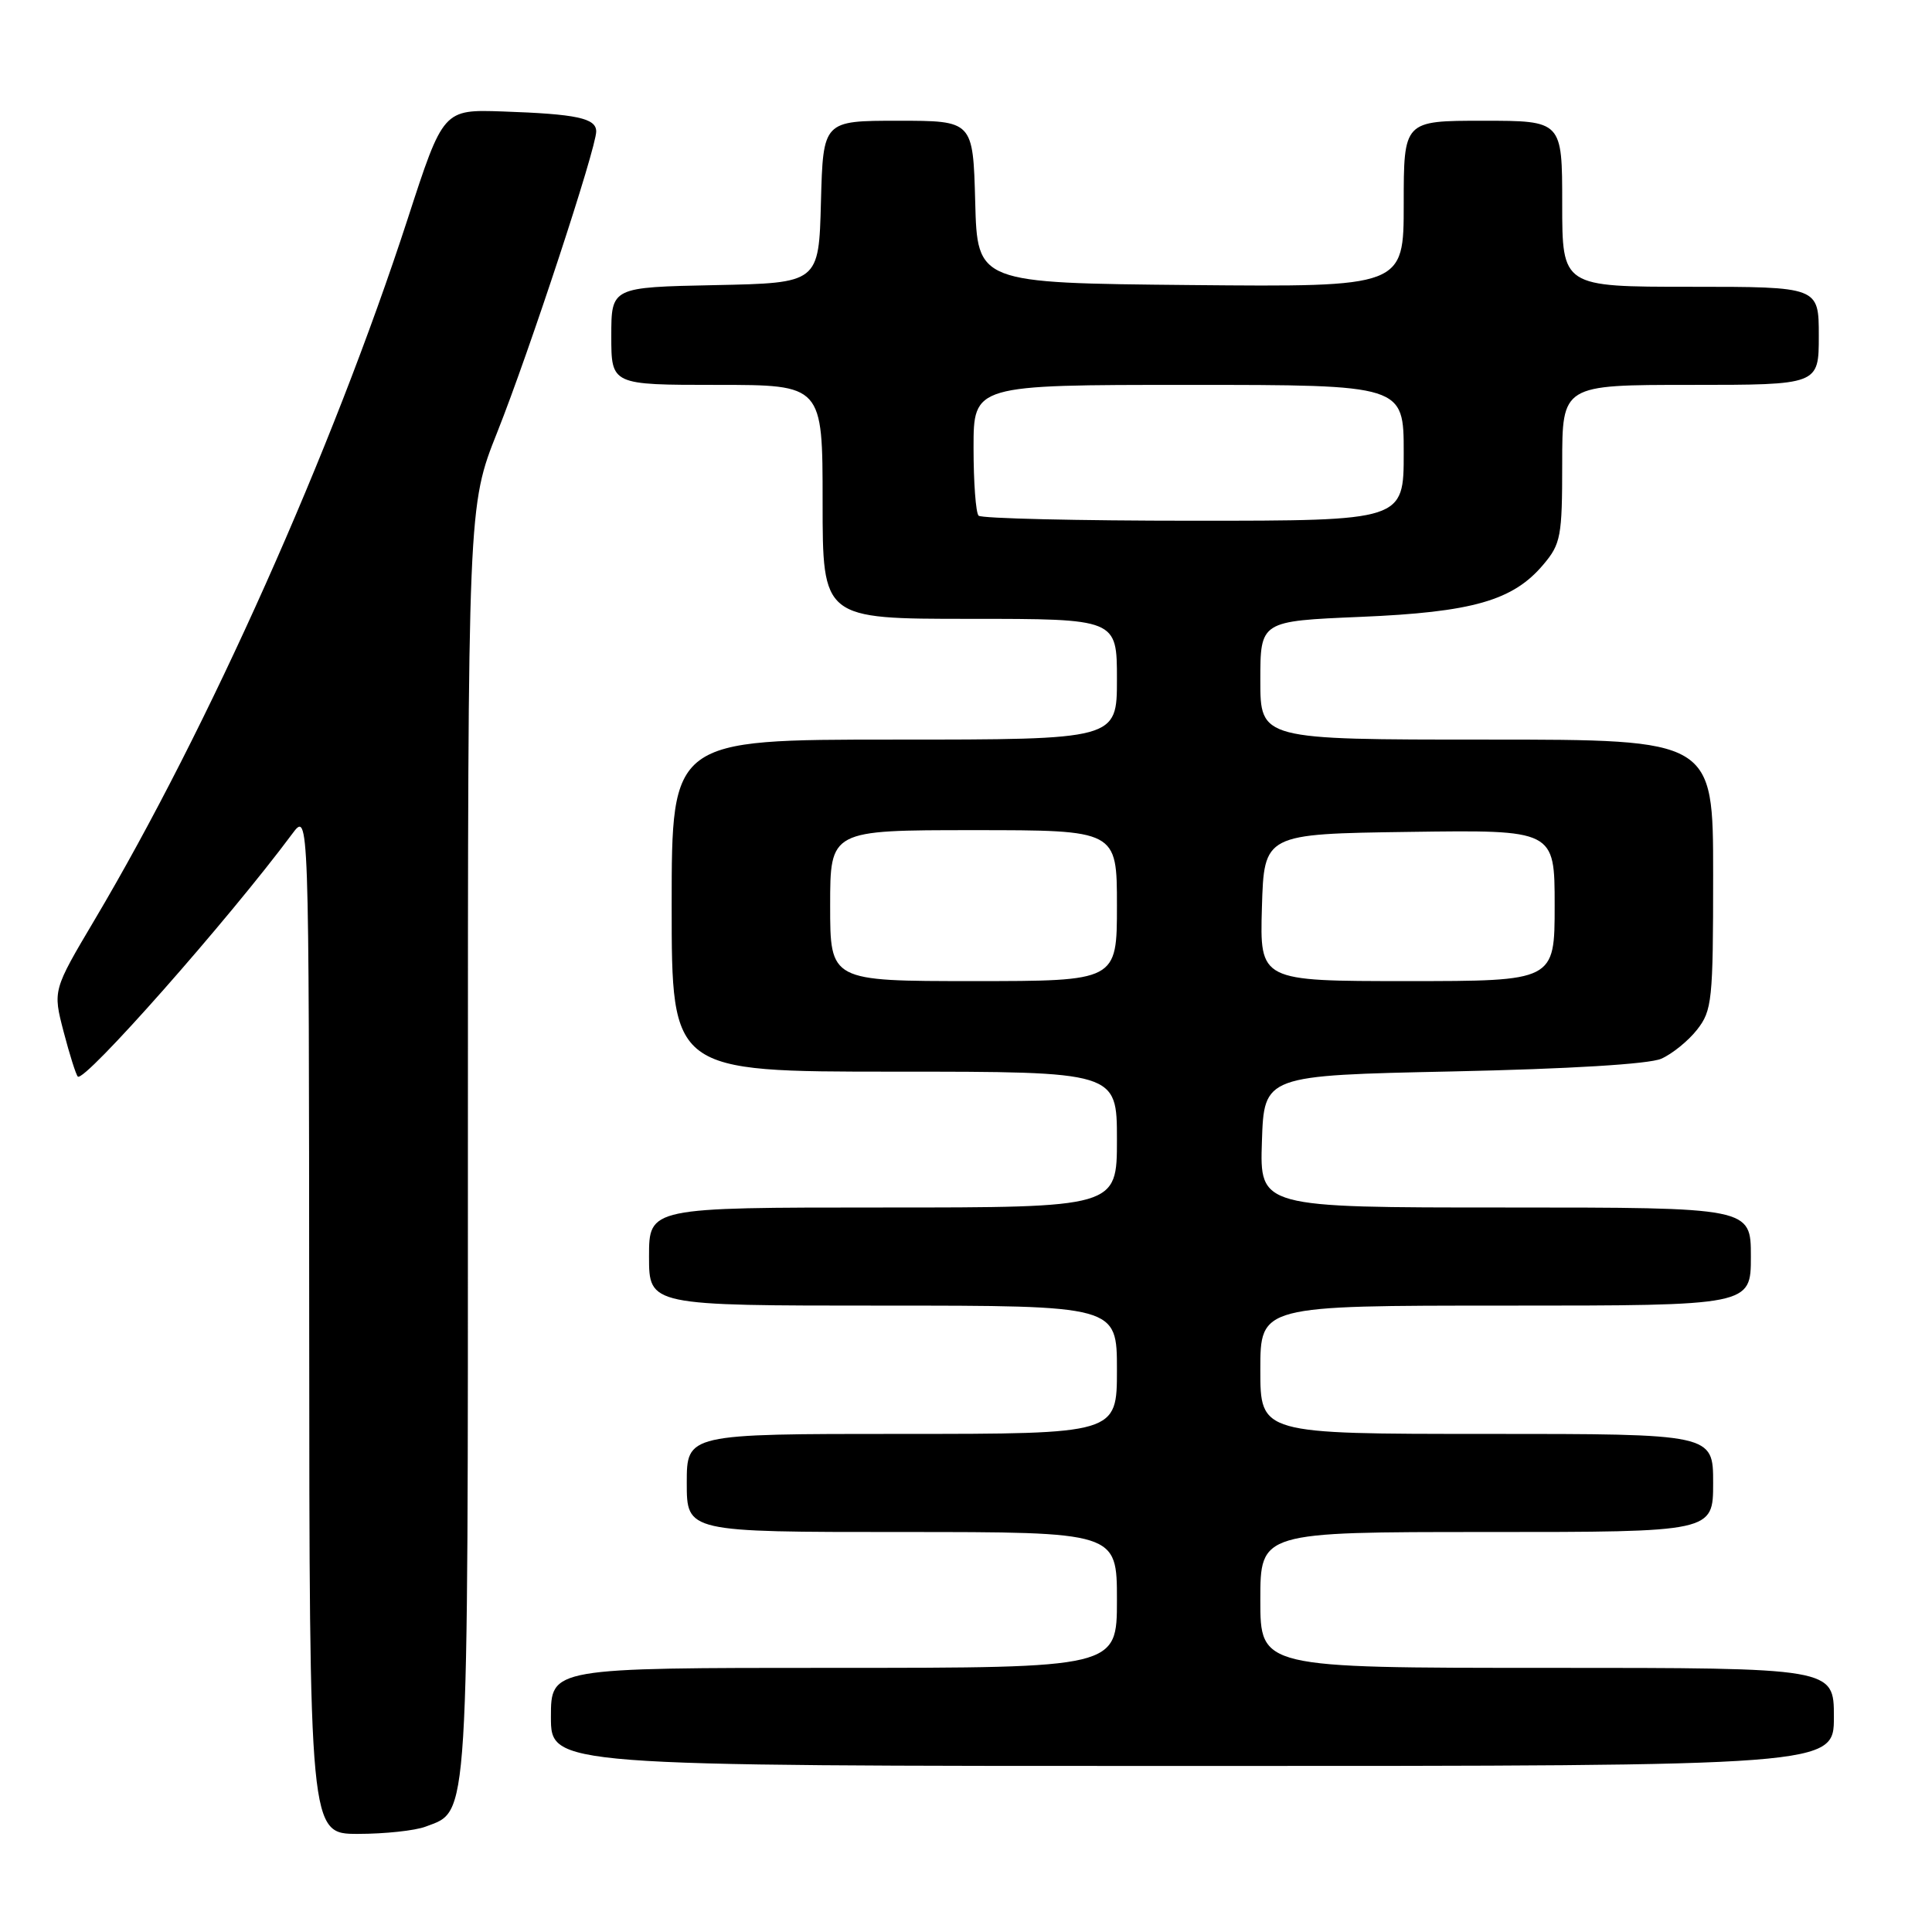<?xml version="1.0" encoding="UTF-8" standalone="no"?>
<!DOCTYPE svg PUBLIC "-//W3C//DTD SVG 1.1//EN" "http://www.w3.org/Graphics/SVG/1.1/DTD/svg11.dtd" >
<svg xmlns="http://www.w3.org/2000/svg" xmlns:xlink="http://www.w3.org/1999/xlink" version="1.1" viewBox="0 0 256 256">
 <g >
 <path fill="currentColor"
d=" M 56.39 242.04 C 62.18 239.84 62.00 242.74 62.00 151.07 C 62.00 67.04 62.00 67.04 65.89 57.27 C 70.13 46.61 79.00 19.65 79.00 17.42 C 79.00 15.66 76.43 15.11 66.62 14.77 C 58.73 14.50 58.73 14.50 54.02 29.00 C 44.02 59.73 27.60 96.49 12.55 121.86 C 7.00 131.22 7.00 131.22 8.43 136.71 C 9.22 139.73 10.06 142.40 10.31 142.65 C 11.16 143.50 30.27 121.86 38.72 110.49 C 40.94 107.50 40.94 107.50 40.97 175.25 C 41.00 243.00 41.00 243.00 47.43 243.00 C 50.97 243.00 55.00 242.57 56.39 242.04 Z  M 243.00 227.50 C 243.00 221.00 243.00 221.00 205.00 221.00 C 167.00 221.00 167.00 221.00 167.00 212.00 C 167.00 203.00 167.00 203.00 197.00 203.00 C 227.00 203.00 227.00 203.00 227.00 196.50 C 227.00 190.00 227.00 190.00 197.00 190.00 C 167.00 190.00 167.00 190.00 167.00 181.50 C 167.00 173.00 167.00 173.00 199.50 173.00 C 232.00 173.00 232.00 173.00 232.00 166.50 C 232.00 160.00 232.00 160.00 199.46 160.00 C 166.92 160.00 166.92 160.00 167.21 151.25 C 167.50 142.50 167.50 142.50 192.50 141.97 C 207.92 141.64 218.50 141.00 220.12 140.29 C 221.56 139.66 223.70 137.93 224.87 136.44 C 226.86 133.90 227.00 132.58 227.00 115.87 C 227.00 98.00 227.00 98.00 197.00 98.00 C 167.00 98.00 167.00 98.00 167.00 90.15 C 167.00 82.30 167.00 82.30 180.25 81.74 C 195.12 81.12 200.49 79.58 204.50 74.81 C 206.82 72.07 207.00 71.08 207.00 61.42 C 207.00 51.00 207.00 51.00 224.00 51.00 C 241.00 51.00 241.00 51.00 241.00 44.50 C 241.00 38.00 241.00 38.00 224.00 38.00 C 207.00 38.00 207.00 38.00 207.00 27.00 C 207.00 16.00 207.00 16.00 196.50 16.00 C 186.00 16.00 186.00 16.00 186.00 27.02 C 186.00 38.03 186.00 38.03 157.75 37.77 C 129.50 37.50 129.50 37.50 129.22 26.75 C 128.93 16.00 128.93 16.00 119.00 16.00 C 109.07 16.00 109.07 16.00 108.78 26.75 C 108.50 37.50 108.50 37.50 94.75 37.78 C 81.00 38.06 81.00 38.06 81.00 44.53 C 81.00 51.00 81.00 51.00 95.00 51.00 C 109.00 51.00 109.00 51.00 109.00 66.50 C 109.00 82.00 109.00 82.00 128.50 82.00 C 148.00 82.00 148.00 82.00 148.00 90.00 C 148.00 98.00 148.00 98.00 118.50 98.00 C 89.00 98.00 89.00 98.00 89.00 120.00 C 89.00 142.00 89.00 142.00 118.50 142.00 C 148.00 142.00 148.00 142.00 148.00 151.00 C 148.00 160.00 148.00 160.00 117.00 160.00 C 86.00 160.00 86.00 160.00 86.00 166.50 C 86.00 173.00 86.00 173.00 117.00 173.00 C 148.00 173.00 148.00 173.00 148.00 181.50 C 148.00 190.00 148.00 190.00 119.50 190.00 C 91.00 190.00 91.00 190.00 91.00 196.50 C 91.00 203.00 91.00 203.00 119.50 203.00 C 148.00 203.00 148.00 203.00 148.00 212.00 C 148.00 221.00 148.00 221.00 110.50 221.00 C 73.00 221.00 73.00 221.00 73.00 227.50 C 73.00 234.00 73.00 234.00 158.00 234.00 C 243.00 234.00 243.00 234.00 243.00 227.50 Z  M 110.00 120.00 C 110.00 110.00 110.00 110.00 129.00 110.00 C 148.00 110.00 148.00 110.00 148.00 120.00 C 148.00 130.00 148.00 130.00 129.00 130.00 C 110.00 130.00 110.00 130.00 110.00 120.00 Z  M 167.21 120.25 C 167.50 110.50 167.50 110.50 186.75 110.23 C 206.00 109.96 206.00 109.96 206.00 119.98 C 206.00 130.00 206.00 130.00 186.46 130.00 C 166.93 130.00 166.93 130.00 167.21 120.25 Z  M 129.67 68.33 C 129.30 67.97 129.00 63.92 129.00 59.33 C 129.00 51.00 129.00 51.00 157.50 51.00 C 186.00 51.00 186.00 51.00 186.00 60.00 C 186.00 69.00 186.00 69.00 158.17 69.00 C 142.86 69.00 130.03 68.70 129.67 68.33 Z "/>
</g>
</svg>